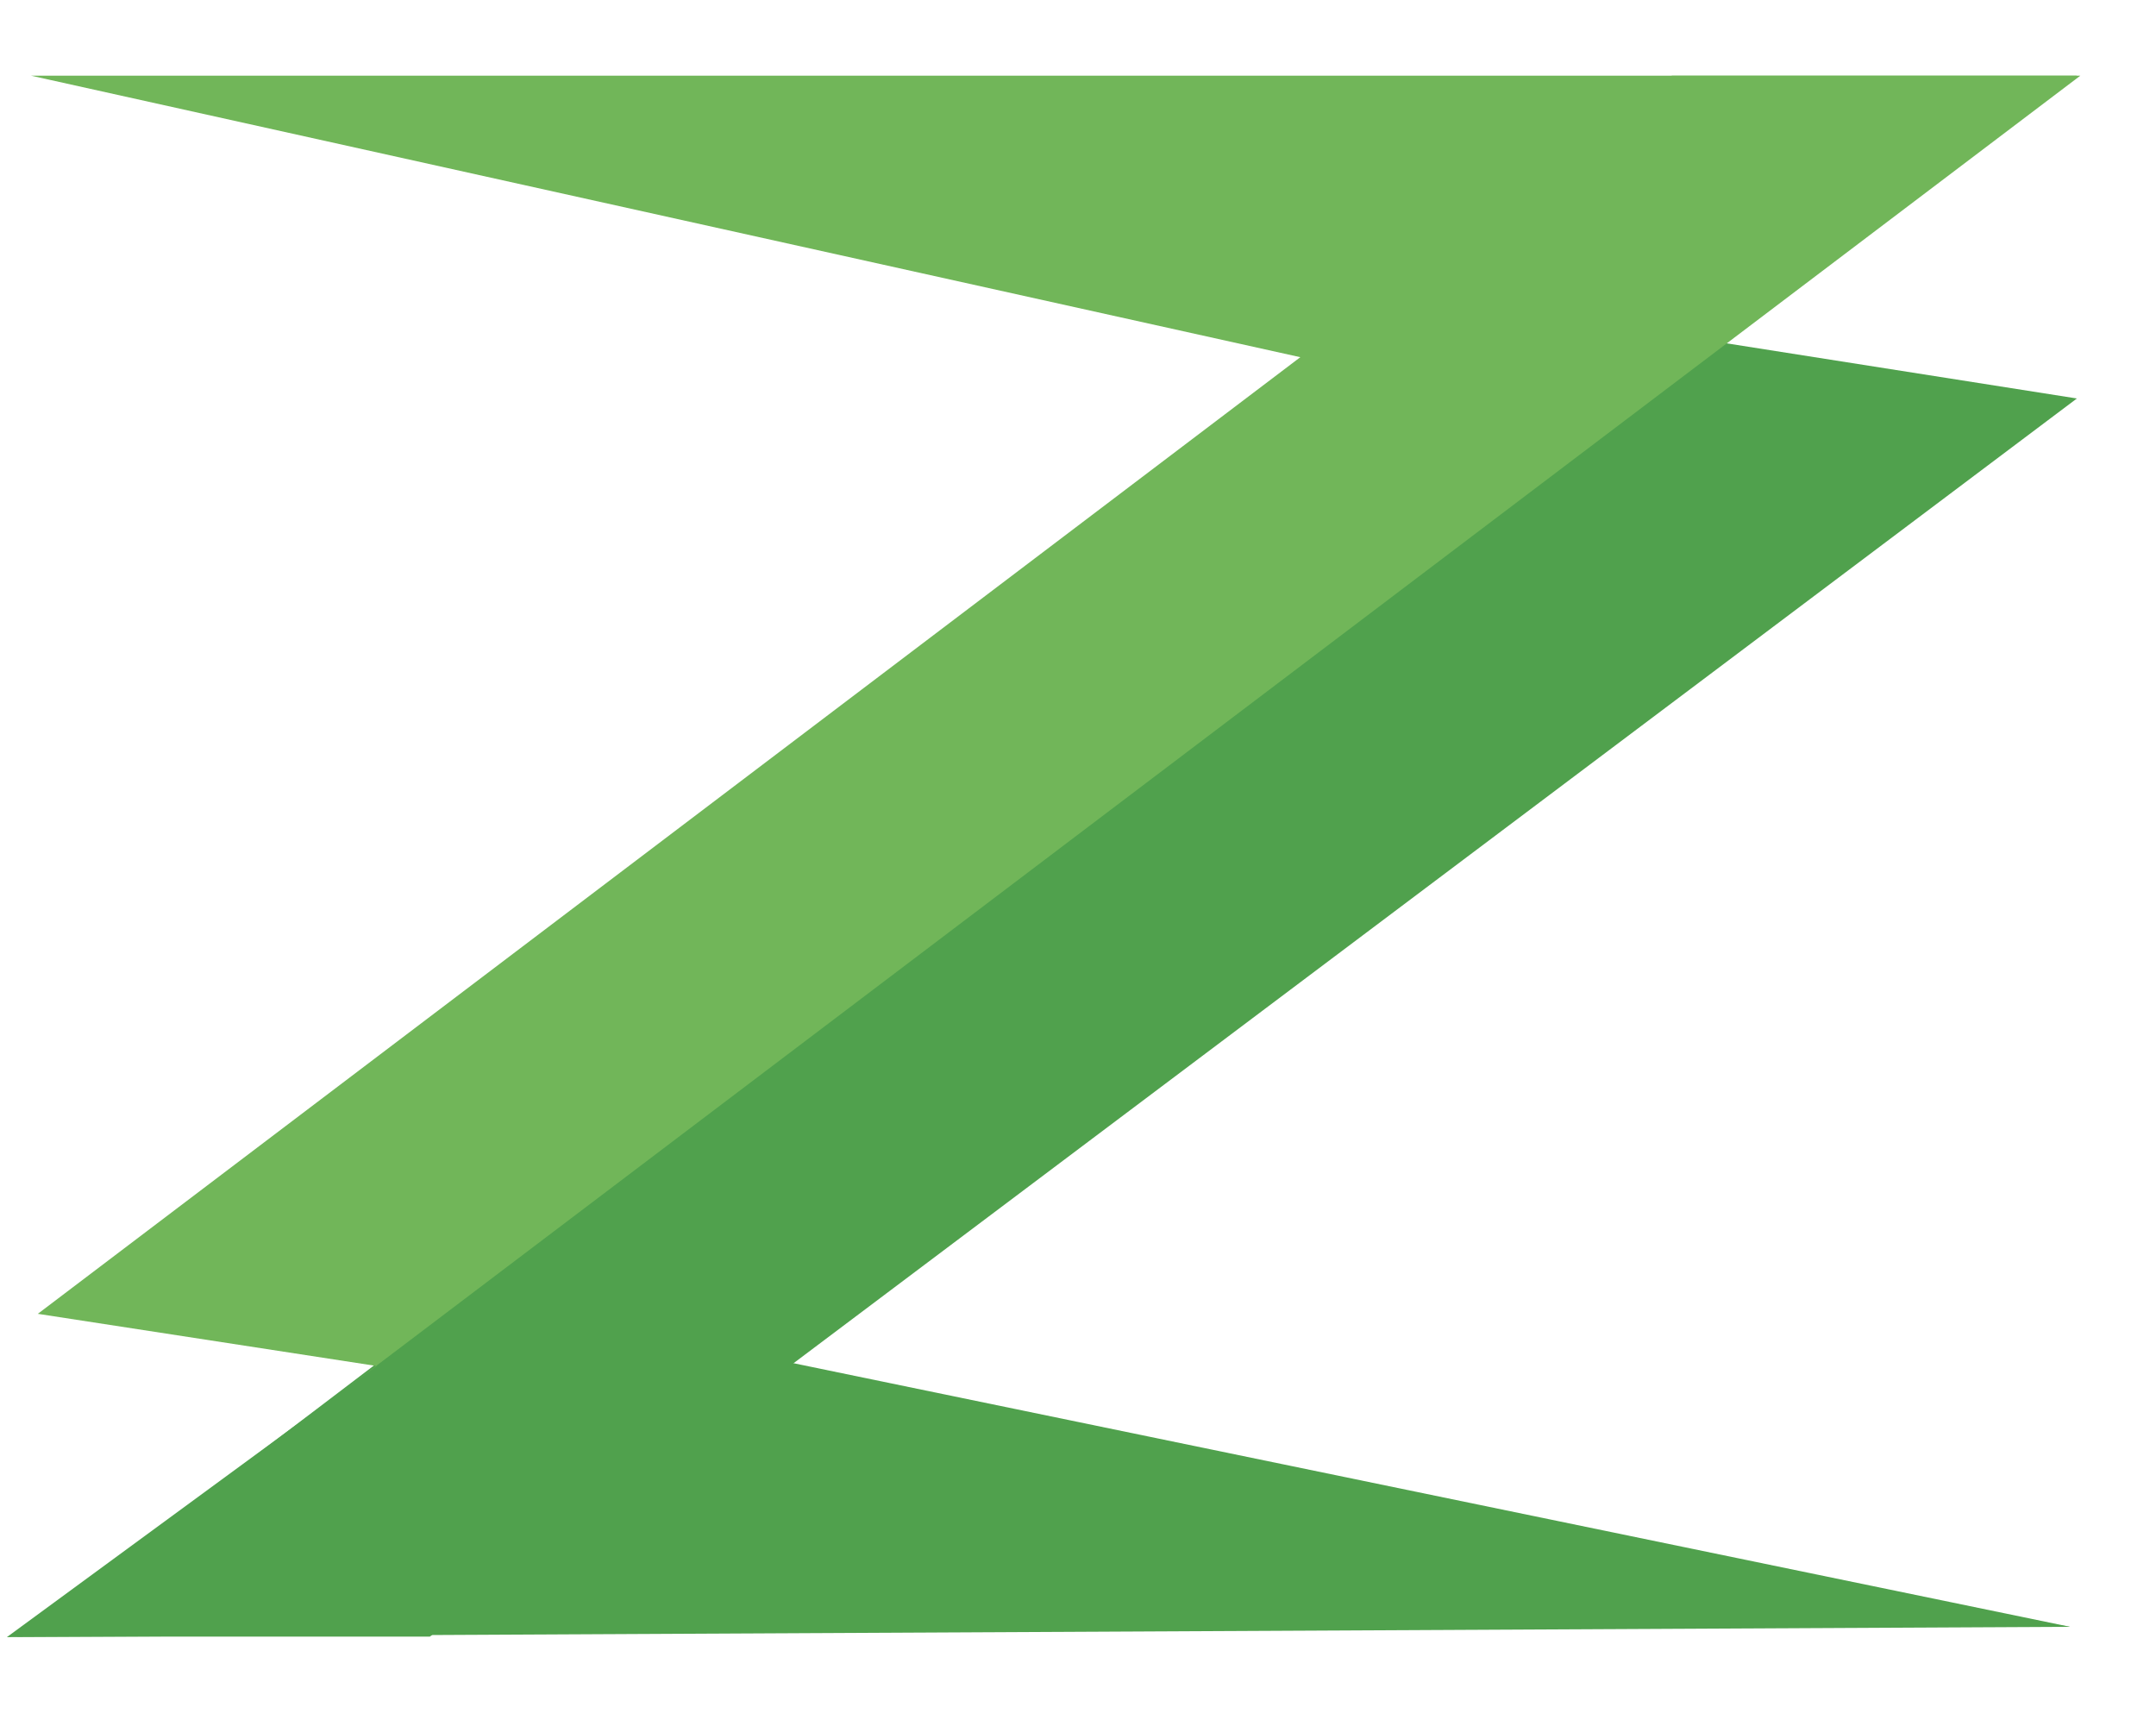 <?xml version="1.0" encoding="UTF-8" standalone="no"?><!-- Generator: Gravit.io --><svg xmlns="http://www.w3.org/2000/svg" xmlns:xlink="http://www.w3.org/1999/xlink" style="isolation:isolate" viewBox="0 0 627 500" width="627pt" height="500pt"><defs><clipPath id="_clipPath_lnw8OOHQ5E0R3XayjY3WR2f5Z8z1RRBf"><rect width="627" height="500"/></clipPath></defs><g clip-path="url(#_clipPath_lnw8OOHQ5E0R3XayjY3WR2f5Z8z1RRBf)"><g><path d=" M 125 475.859 L 603.992 115.86 L 14 23 L 601 23 L 5 475.859 L 125 475.859" fill="rgb(80,161,77)"/><defs><filter id="jIPfIoz07bO1wcbqa31NaEK7EICNXa0Y" x="-200%" y="-200%" width="400%" height="400%" filterUnits="objectBoundingBox" color-interpolation-filters="sRGB"><feGaussianBlur xmlns="http://www.w3.org/2000/svg" in="SourceGraphic" stdDeviation="2.147"/><feOffset xmlns="http://www.w3.org/2000/svg" dx="0" dy="0" result="pf_100_offsetBlur"/><feFlood xmlns="http://www.w3.org/2000/svg" flood-color="#000000" flood-opacity="0"/><feComposite xmlns="http://www.w3.org/2000/svg" in2="pf_100_offsetBlur" operator="in" result="pf_100_dropShadow"/><feBlend xmlns="http://www.w3.org/2000/svg" in="SourceGraphic" in2="pf_100_dropShadow" mode="normal"/></filter></defs><g filter="url(#jIPfIoz07bO1wcbqa31NaEK7EICNXa0Y)"><path d=" M 486.202 22 L 365.431 113.492 L 11 381.998 L 602 473 L 12.008 470.859 L 605 22 L 486.202 22" fill="rgb(113,182,89)"/></g></g><g><path d=" M 602 473 L 2 476 L 137 377" fill="rgb(80,161,77)"/><path d=" M 9 22 L 604 22 L 469 124" fill="rgb(113,182,89)"/></g></g></svg>